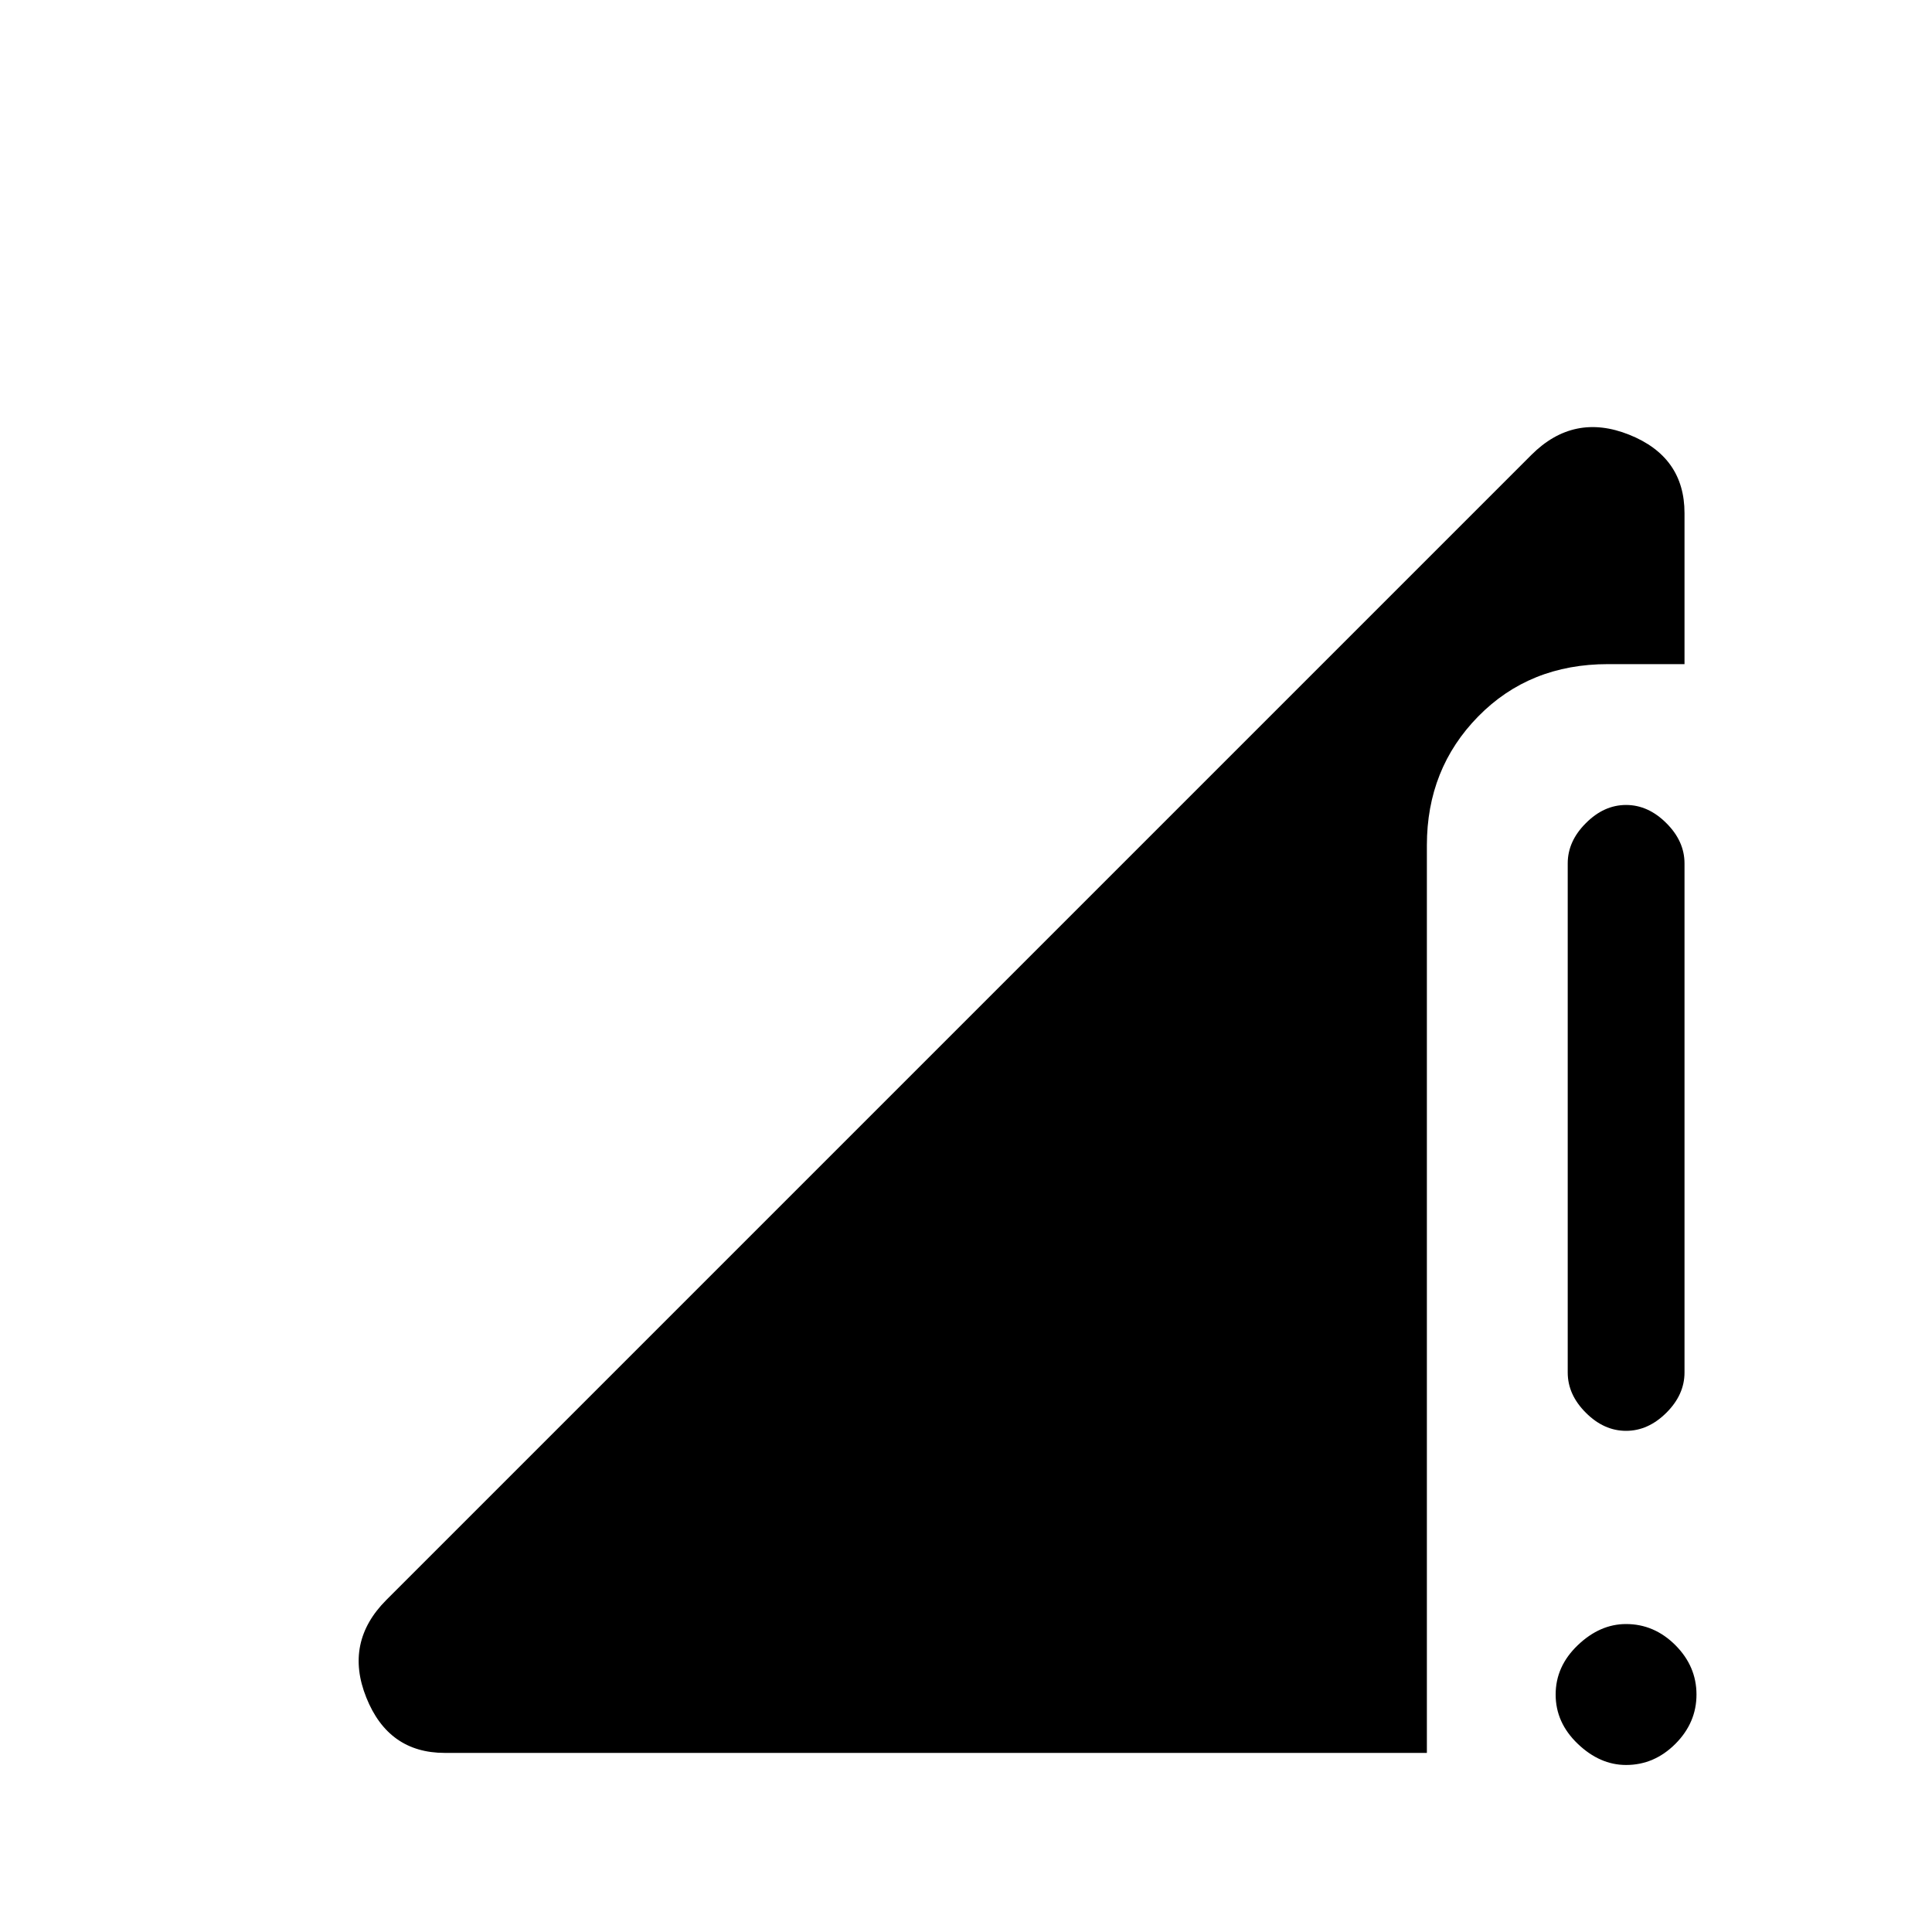 <svg xmlns="http://www.w3.org/2000/svg" height="20" width="20"><path d="M16.833 14.812Q16.604 14.812 16.417 14.625Q16.229 14.438 16.229 14.208V8.938Q16.229 8.708 16.417 8.521Q16.604 8.333 16.833 8.333Q17.062 8.333 17.25 8.521Q17.438 8.708 17.438 8.938V14.208Q17.438 14.438 17.25 14.625Q17.062 14.812 16.833 14.812ZM16.833 18.271Q16.562 18.271 16.333 18.052Q16.104 17.833 16.104 17.542Q16.104 17.25 16.333 17.031Q16.562 16.812 16.833 16.812Q17.125 16.812 17.344 17.031Q17.562 17.25 17.562 17.542Q17.562 17.833 17.344 18.052Q17.125 18.271 16.833 18.271ZM4.604 18.146Q4.021 18.146 3.792 17.573Q3.562 17 4 16.562L15.854 4.708Q16.292 4.271 16.865 4.5Q17.438 4.729 17.438 5.312V6.875H16.646Q15.833 6.875 15.302 7.417Q14.771 7.958 14.771 8.75V18.146Z"/></svg>